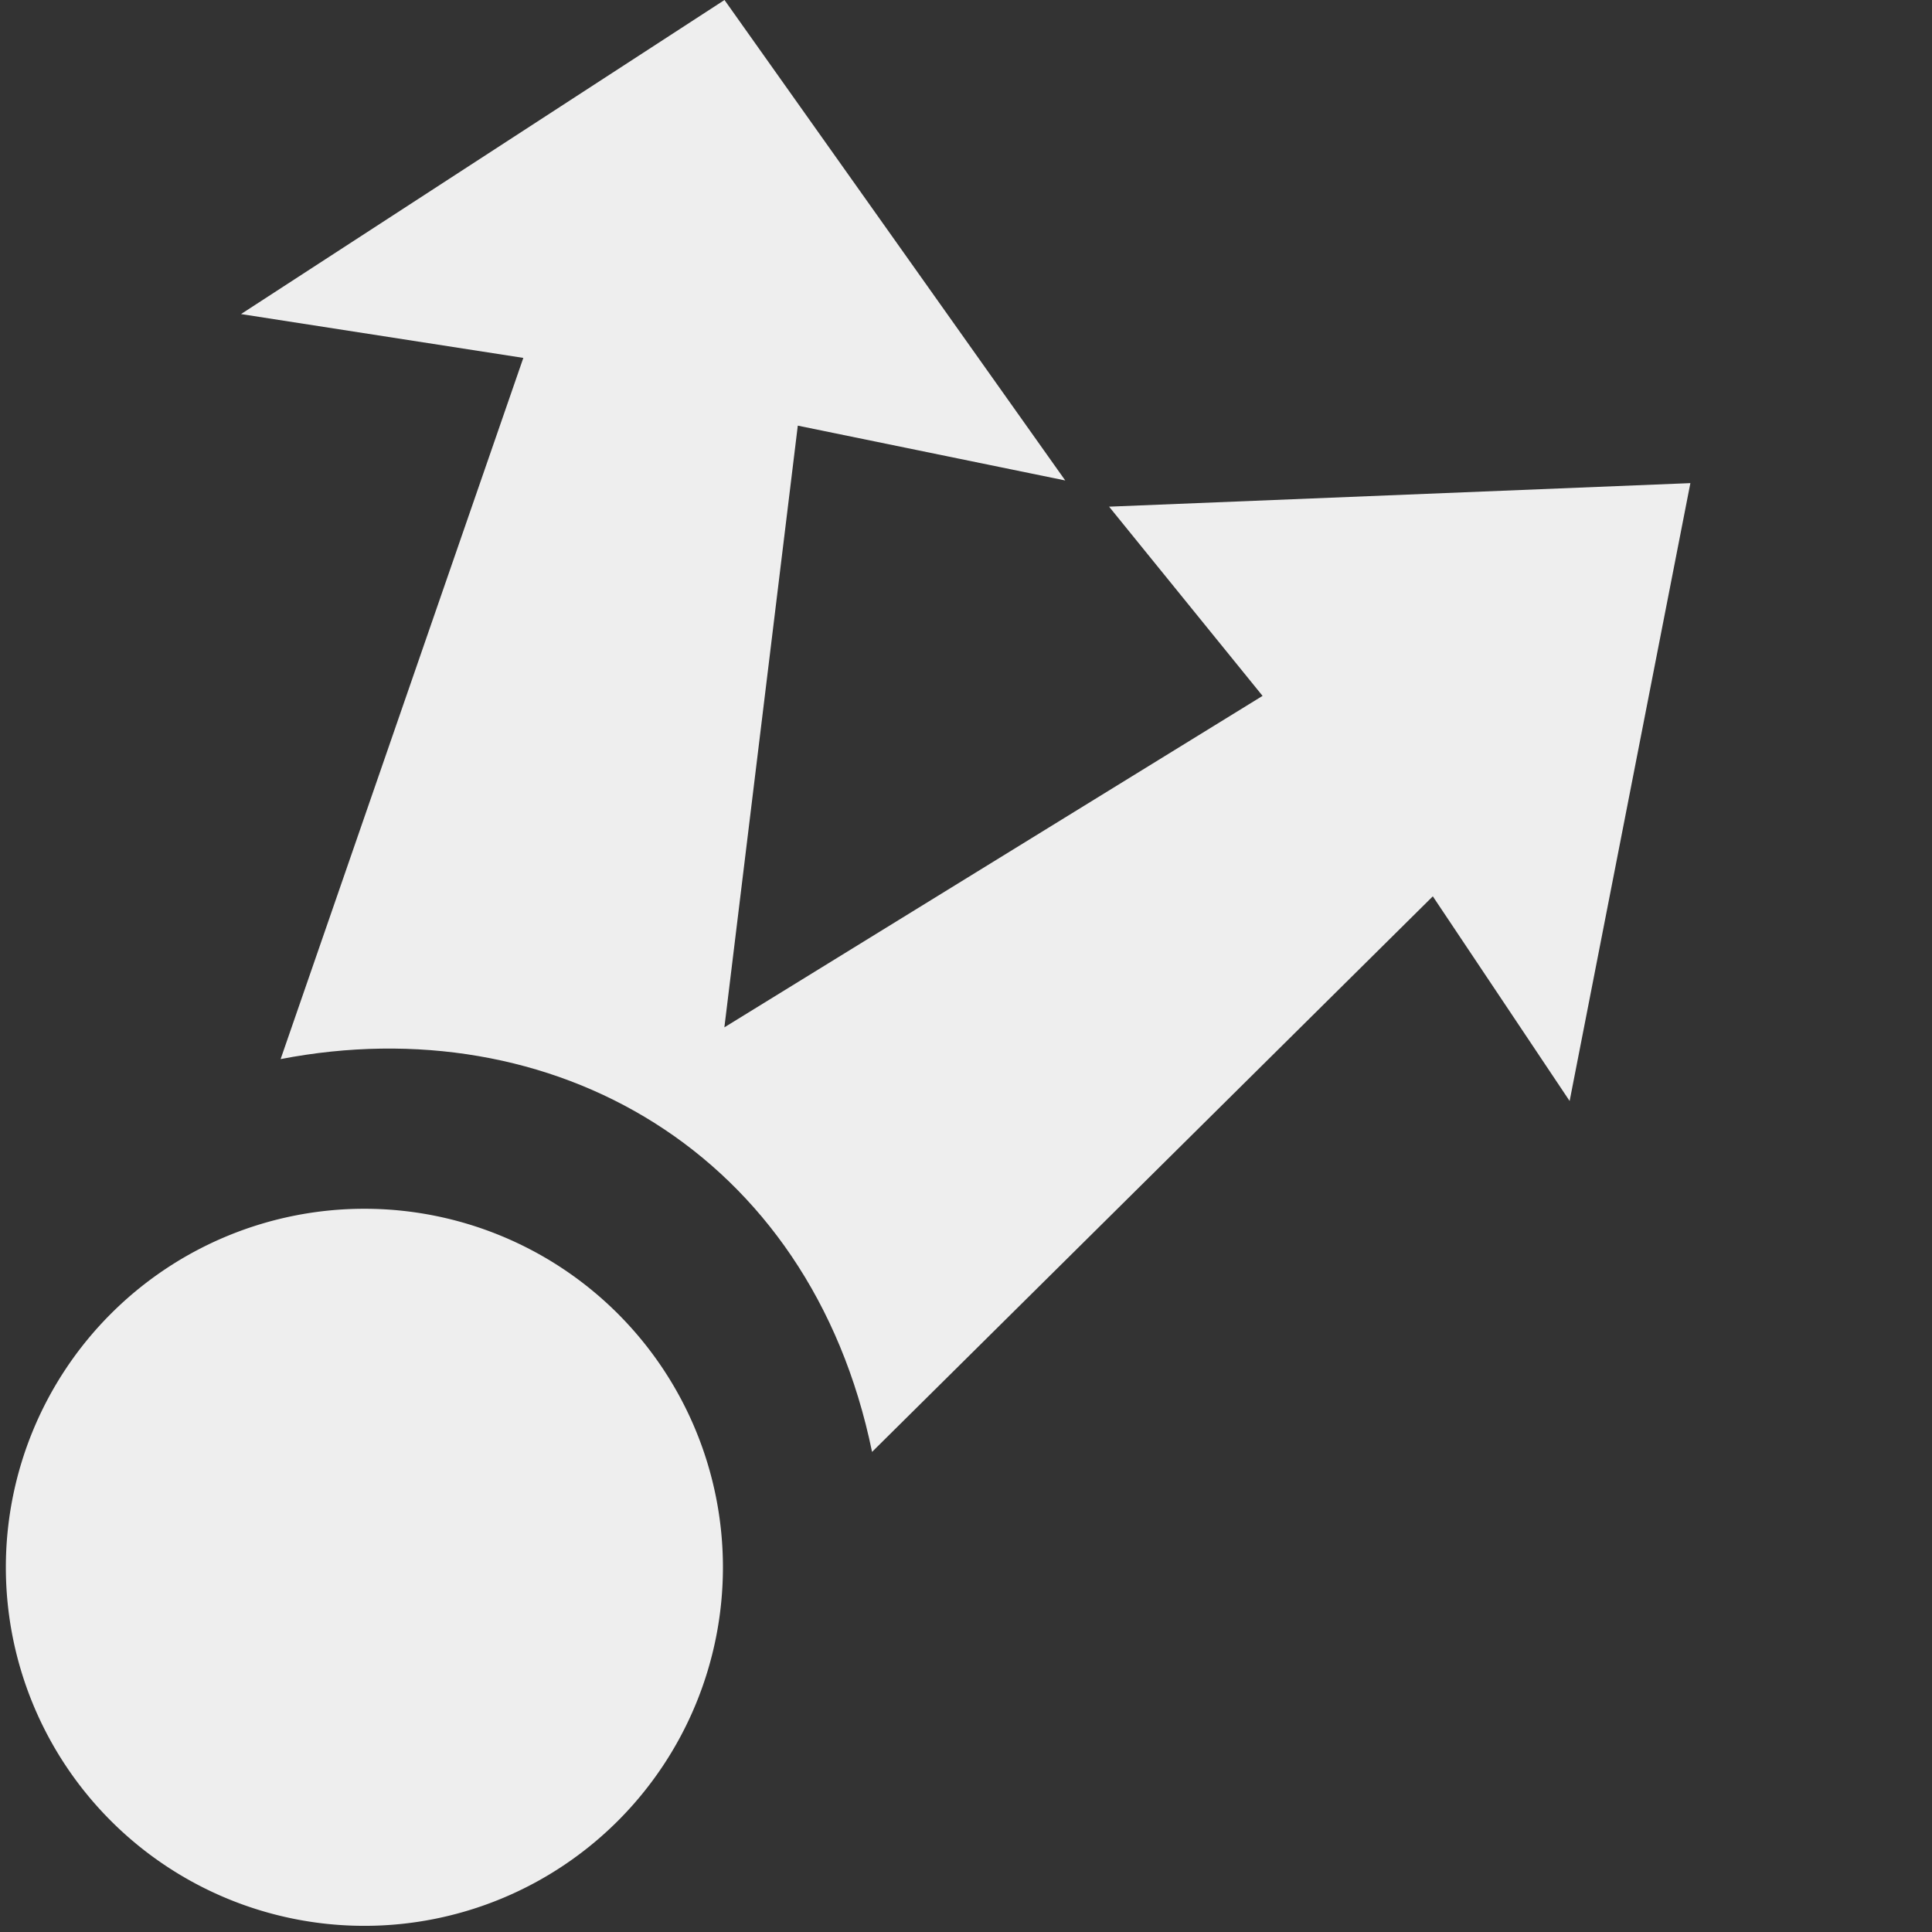 <?xml version='1.0' encoding='UTF-8'?>
<!-- Created with Inkscape (http://www.inkscape.org/) -->

<svg id='svg7384' xmlns:rdf='http://www.w3.org/1999/02/22-rdf-syntax-ns#' xmlns:sodipodi='http://sodipodi.sourceforge.net/DTD/sodipodi-0.dtd' xmlns:cc='http://creativecommons.org/ns#' version='1.1' inkscape:version='0.48.1 r9760' xmlns='http://www.w3.org/2000/svg' width='16' xmlns:inkscape='http://www.inkscape.org/namespaces/inkscape' xmlns:svg='http://www.w3.org/2000/svg' height='16' sodipodi:docname='send-to-symbolic.svg' xmlns:dc='http://purl.org/dc/elements/1.1/'>
  <rect width="100%" height="100%" fill="#333333" stroke="none"/>
  <sodipodi:namedview id='namedview88' showguides='true' inkscape:current-layer='layer12' bordercolor='#666666' inkscape:pageopacity='1' inkscape:cx='14.679616' inkscape:cy='16.987251' inkscape:snap-bbox='true' inkscape:window-height='967' inkscape:bbox-paths='false' borderopacity='1' inkscape:snap-nodes='true' inkscape:snap-grids='true' guidetolerance='10' inkscape:zoom='1' inkscape:pageshadow='2' inkscape:guide-bbox='true' pagecolor='#555753' inkscape:object-nodes='false' inkscape:window-width='1226' showgrid='false' inkscape:snap-to-guides='true' gridtolerance='10' inkscape:window-maximized='0' inkscape:window-x='2804' inkscape:window-y='77' objecttolerance='10' inkscape:snap-others='false' inkscape:object-paths='false' showborder='false' inkscape:snap-bbox-midpoints='false' inkscape:snap-global='true'>
    <inkscape:grid id='grid4866' type='xygrid' snapvisiblegridlinesonly='true' spacingx='1px' spacingy='1px' empspacing='2' visible='true' enabled='true'/>
  </sodipodi:namedview>
  <title id='title9167'>Gnome Symbolic Icon Theme</title>
  <defs id='defs7386'/>
  <g id='layer9' transform='translate(-41,-787)' inkscape:label='status' style='display:inline' inkscape:groupmode='layer'/>
  <g id='layer10' transform='translate(-41,-787)' inkscape:label='devices' inkscape:groupmode='layer'/>
  <g id='layer11' transform='translate(-41,-787)' inkscape:label='apps' inkscape:groupmode='layer'/>
  <g id='layer13' transform='translate(-41,-787)' inkscape:label='places' inkscape:groupmode='layer'/>
  <g id='layer14' transform='translate(-41,-787)' inkscape:label='mimetypes' inkscape:groupmode='layer'/>
  <g id='layer15' transform='translate(-41,-787)' inkscape:label='emblems' style='display:inline' inkscape:groupmode='layer'/>
  <g id='g71291' transform='translate(-41,-787)' inkscape:label='emotes' style='display:inline' inkscape:groupmode='layer'/>
  <g id='g4953' transform='translate(-41,-787)' inkscape:label='categories' style='display:inline' inkscape:groupmode='layer'/>
  <g id='layer12' transform='translate(-41,-787)' inkscape:label='actions' style='display:inline' inkscape:groupmode='layer'>
    
    <path id='path24876-5' transform='matrix(1.508,0,0,1.508,-391.841,531.509)' sodipodi:cx='289.03125' sodipodi:cy='178.03125' sodipodi:type='arc' style='color:#000000;fill:#eeeeee;fill-opacity:1;fill-rule:nonzero;stroke:none;stroke-width:1;marker:none;visibility:visible;display:inline;overflow:visible;enable-background:new' d='m 291,178.031 a 1.969,1.969 0 1 1 -3.938,0 1.969,1.969 0 1 1 3.938,0 z' sodipodi:rx='1.96875' sodipodi:ry='1.96875'/>
    <path id='path24884-3' style='color:#000000;fill:#eeeeee;fill-opacity:1;fill-rule:nonzero;stroke:none;stroke-width:1;marker:none;visibility:visible;display:inline;overflow:visible;enable-background:new' inkscape:connector-curvature='0' inkscape:transform-center-y='-5.5812618' inkscape:transform-center-x='-3.9656263' d='m 47,787 -4.004,2.601 2.338,0.363 -2.01,5.807 c 2.241,-0.433 4.385,0.76 4.898,3.253 l 4.644,-4.601 1.133,1.695 1,-5.117 -4.814,0.195 1.271,1.567 -4.457,2.745 0.608,-4.983 2.215,0.454 z' sodipodi:nodetypes='cccccccccccccc'/>
  </g>
</svg>
